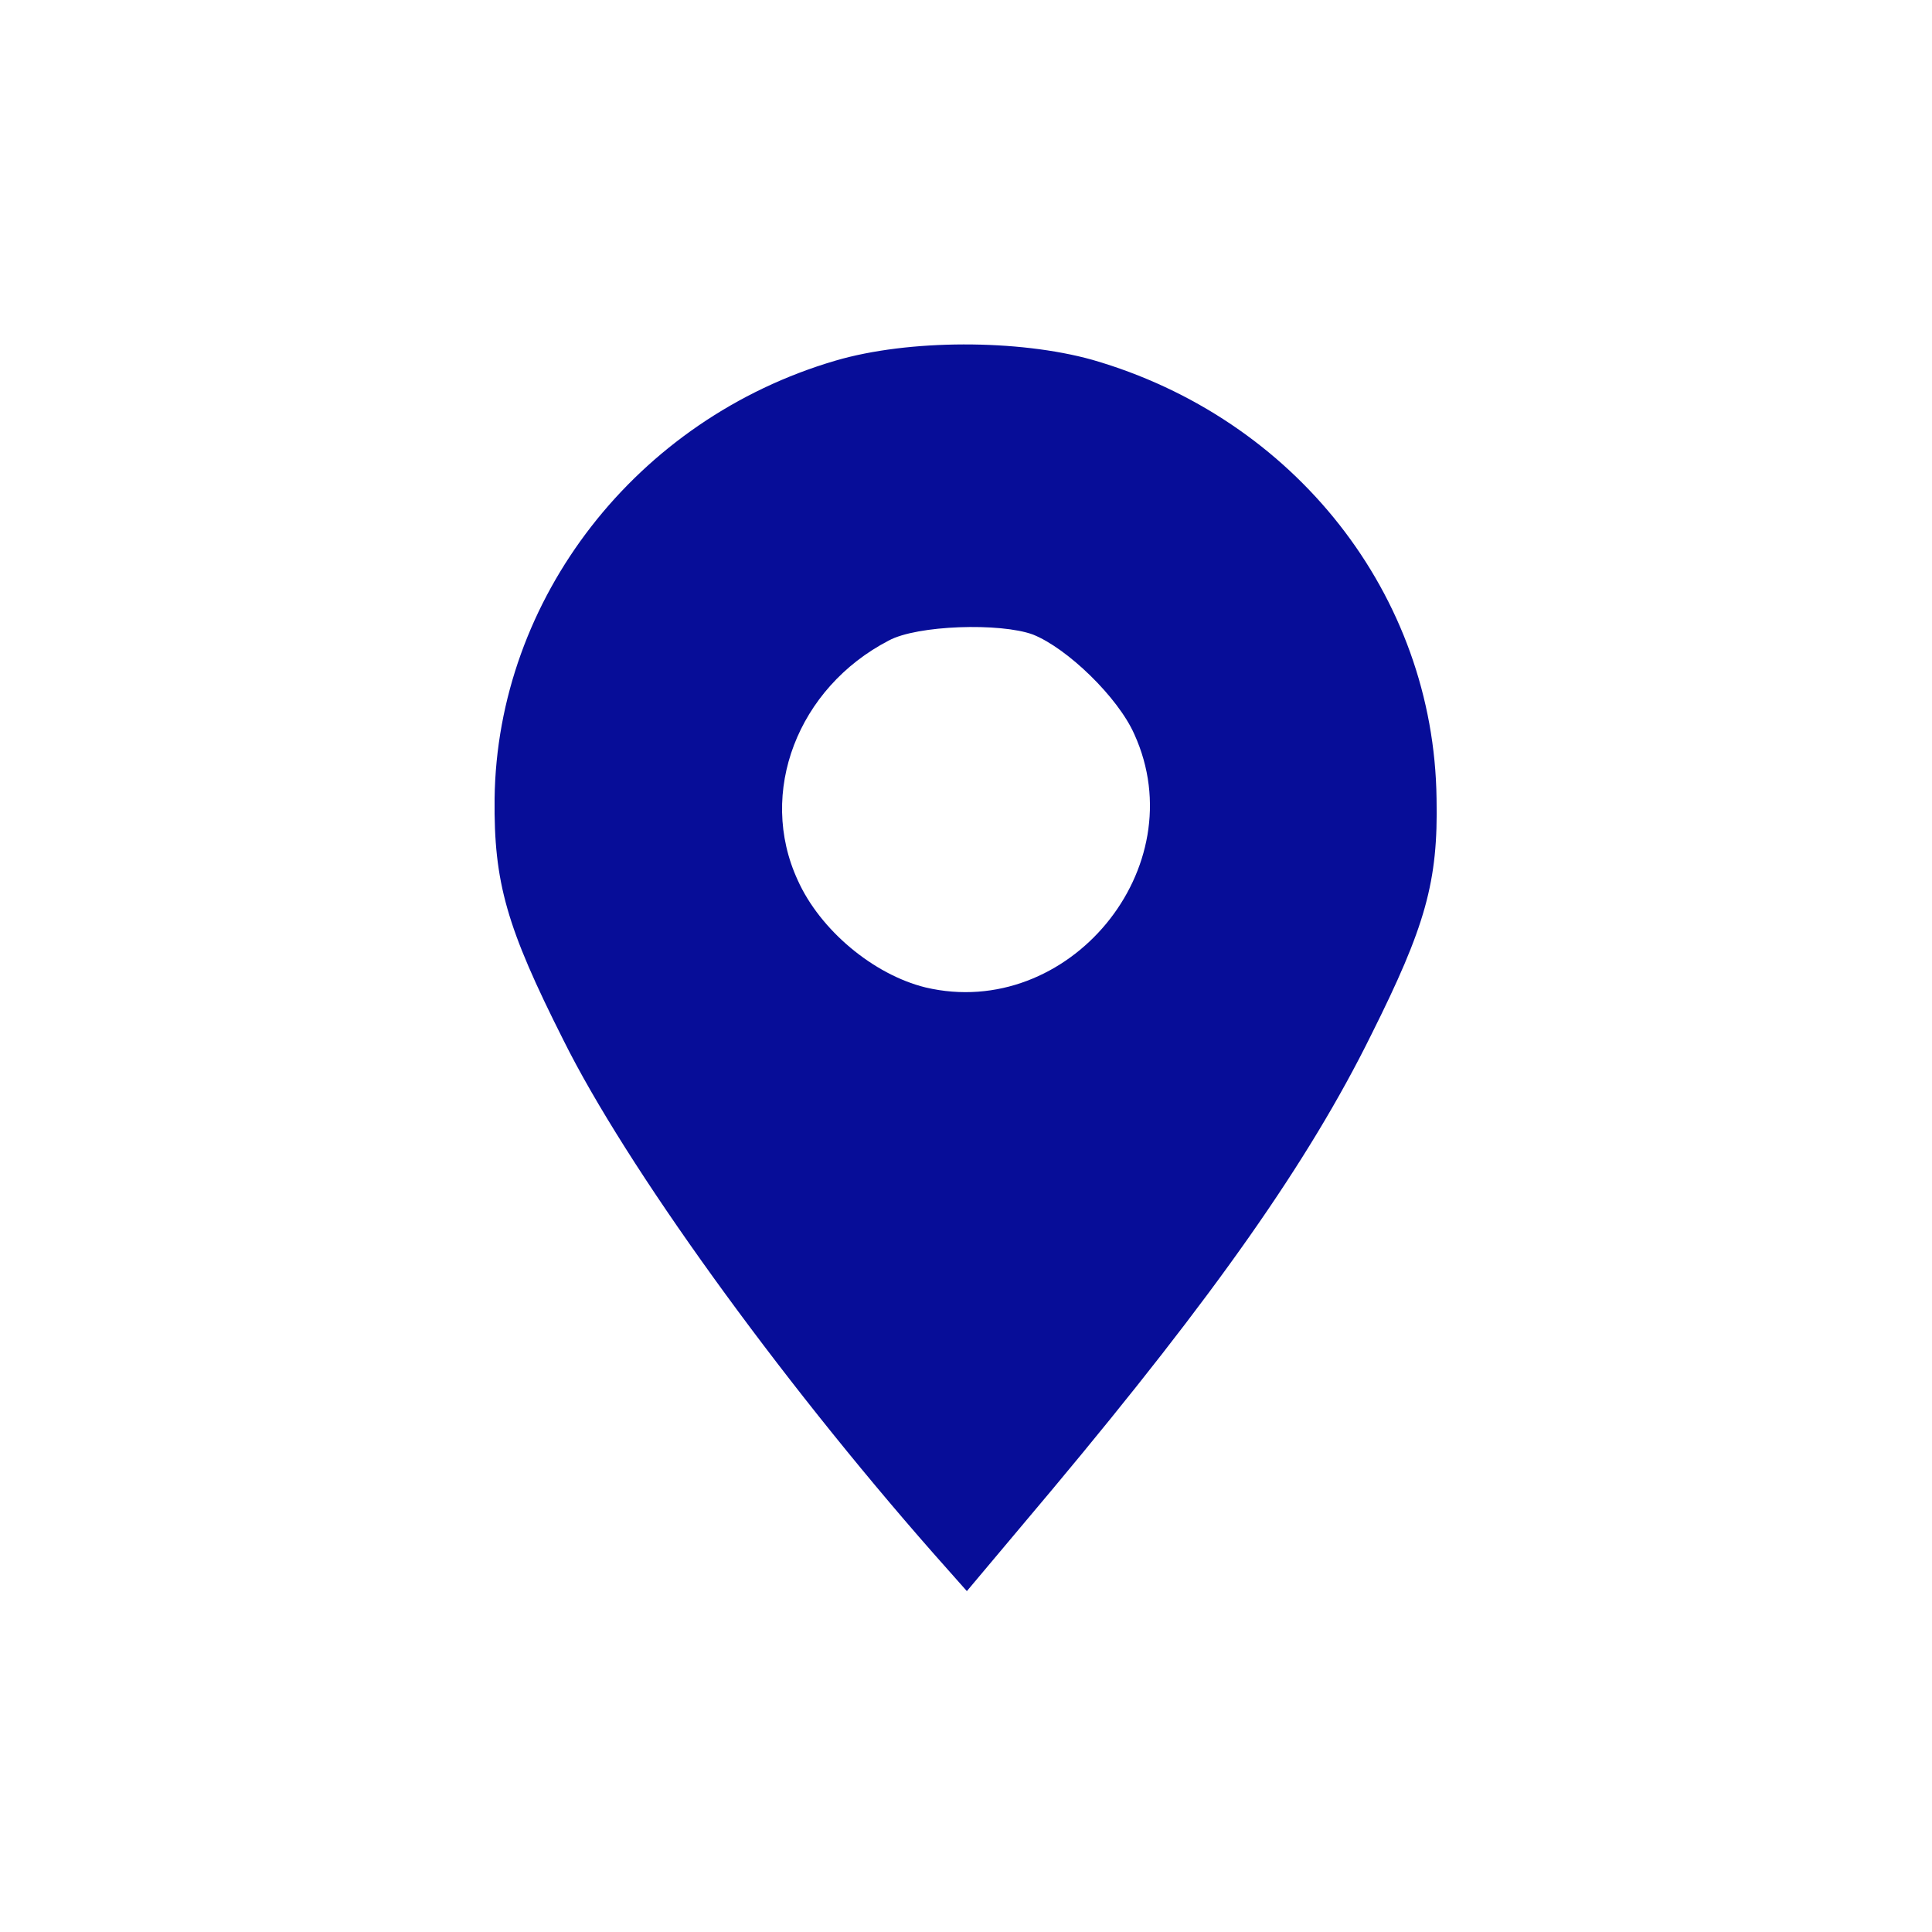 <?xml version="1.0" standalone="no"?>
<!DOCTYPE svg PUBLIC "-//W3C//DTD SVG 20010904//EN" "http://www.w3.org/TR/2001/REC-SVG-20010904/DTD/svg10.dtd">
<svg version="1.0" xmlns="http://www.w3.org/2000/svg"
    width="60px" height="60px" viewBox="0 0 225 225"
    preserveAspectRatio="xMidYMid meet">

    <g transform="translate(0,225) scale(0.1,-0.1)"
        fill="#070d98" stroke="none">
        <path
            d="M973 1830 c-232 -68 -394 -277 -397 -510 -1 -98 14 -150 80 -281 73
-147 249 -391 431 -598 l39 -44 100 119 c188 225 298 381 371 529 63 126 78
178 76 275 -3 237 -165 443 -401 511 -86 24 -214 24 -299 -1z m230 -319 c40
-16 99 -73 118 -116 71 -156 -77 -334 -243 -295 -61 15 -123 67 -149 125 -47
102 0 224 106 279 33 18 130 21 168 7z" />
    </g>
</svg>